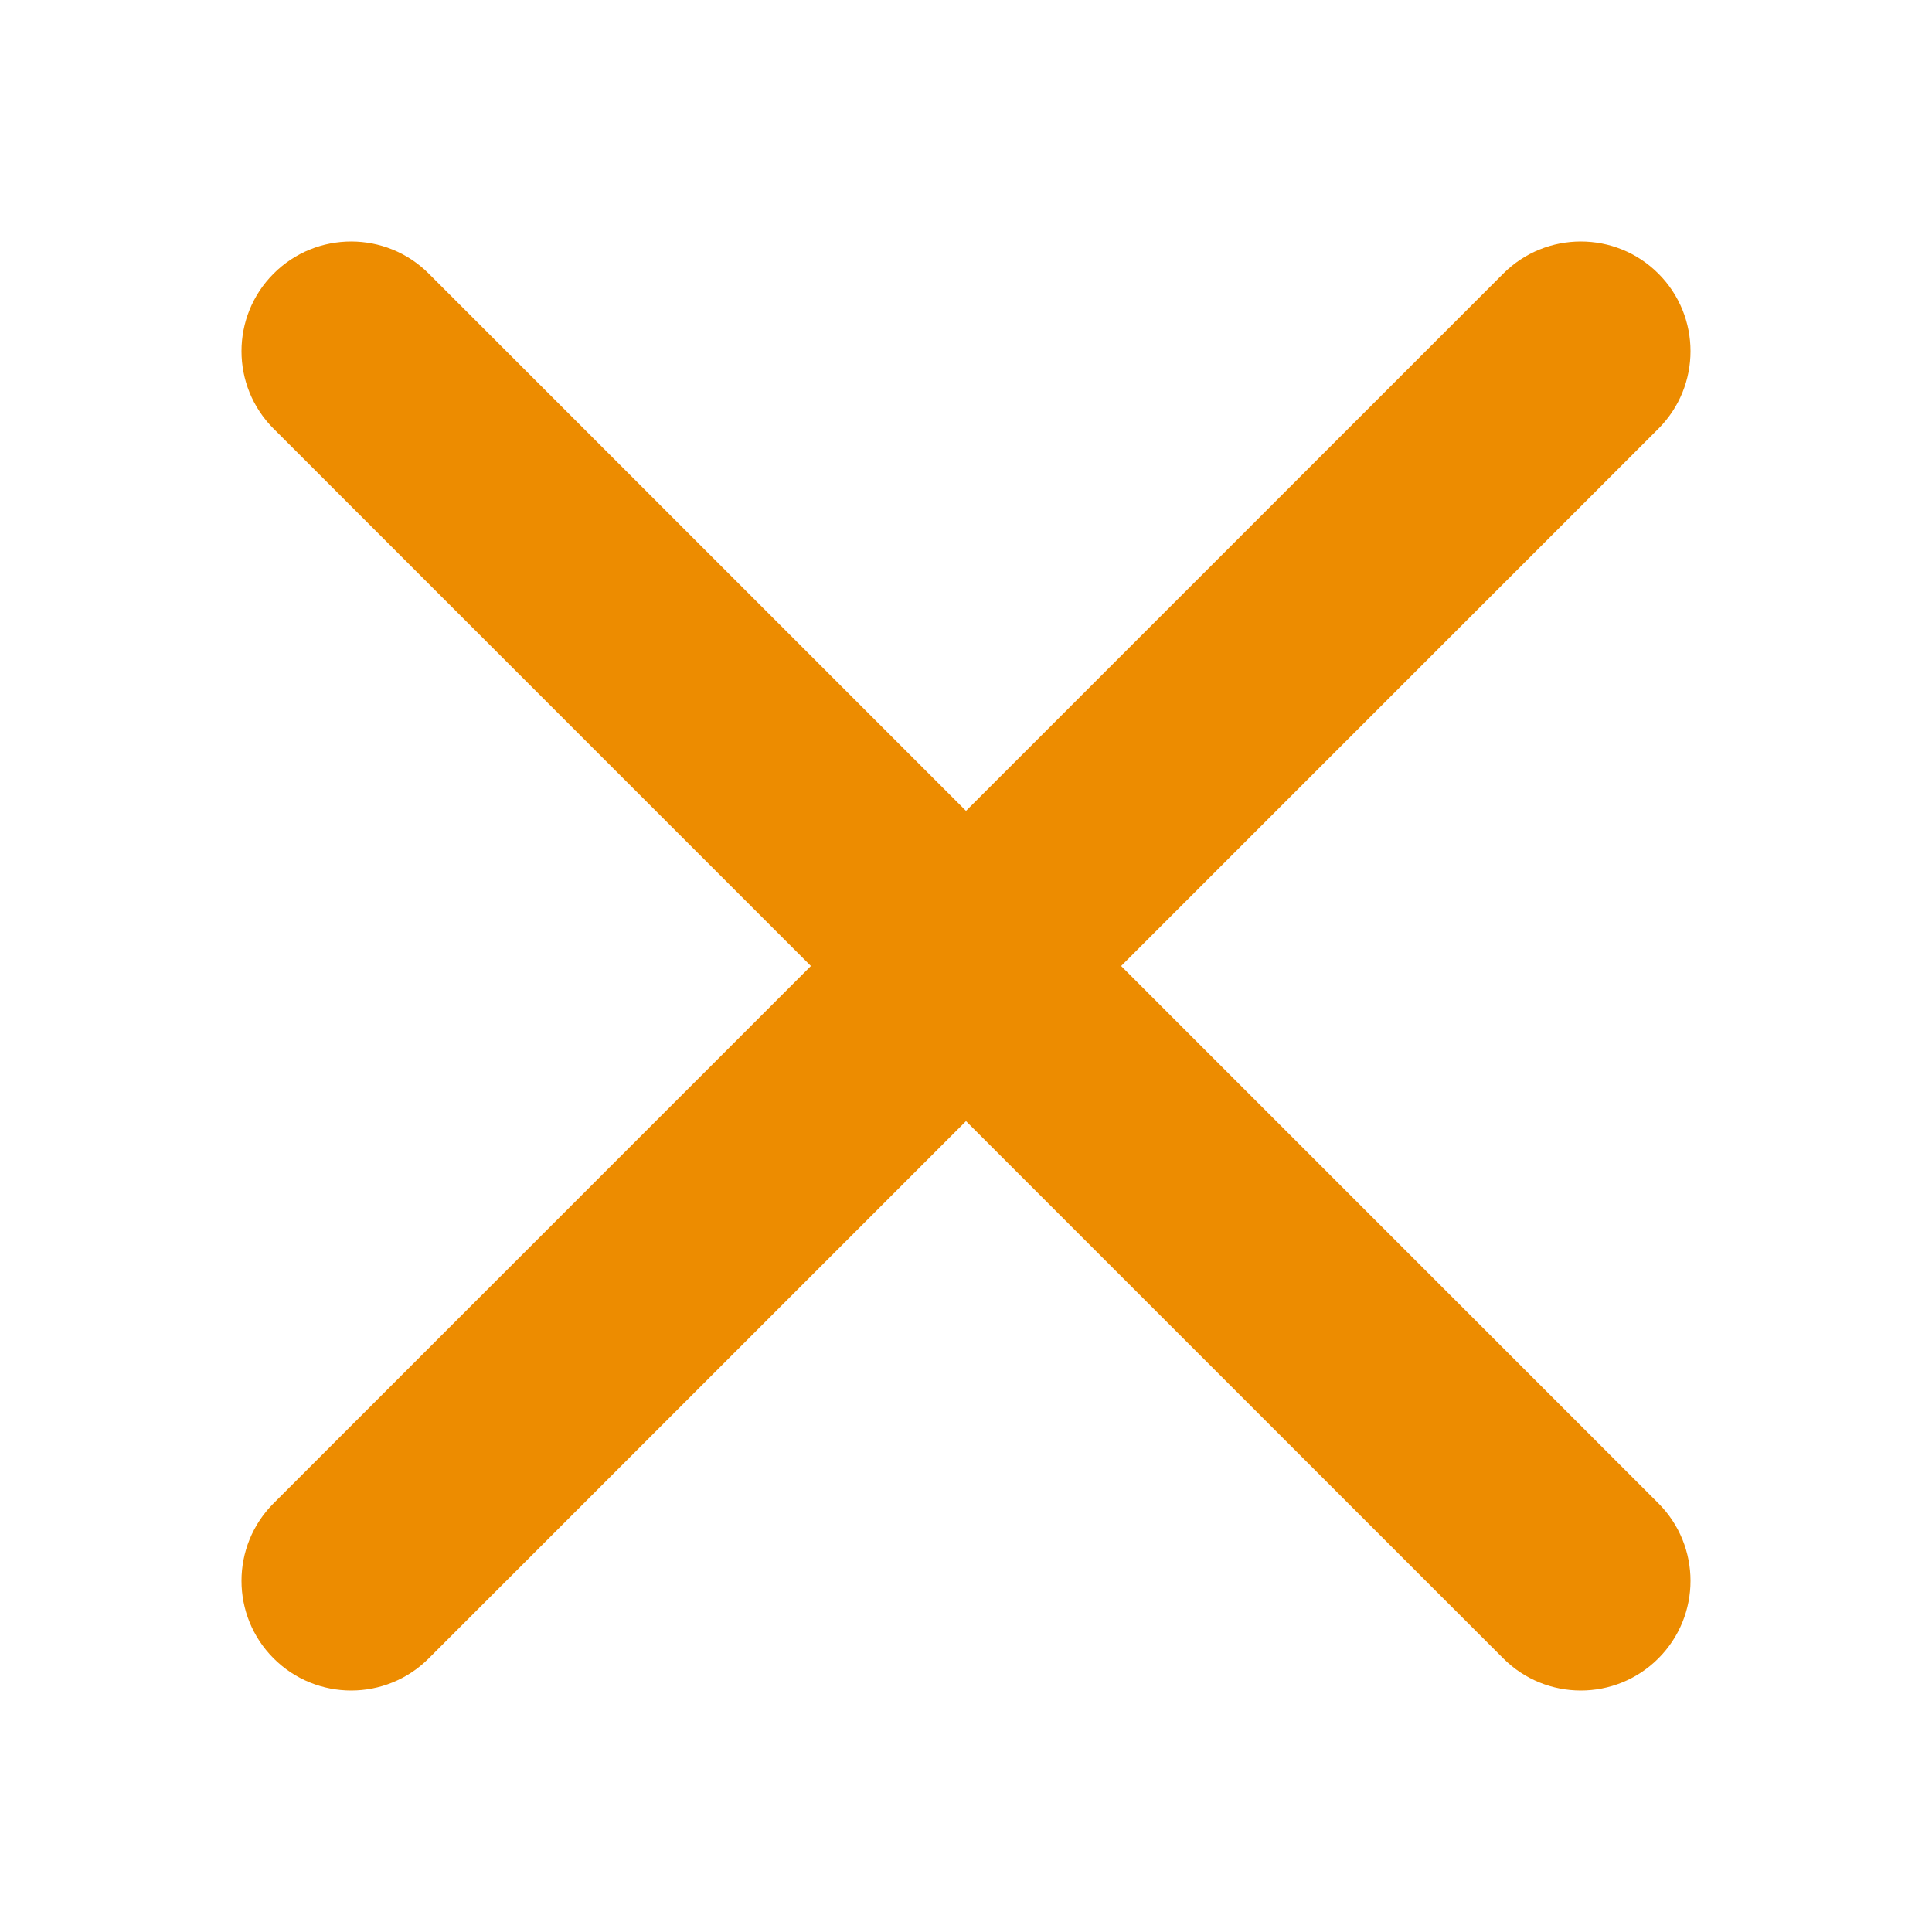 <?xml version="1.0" encoding="UTF-8"?>
<svg width="24px" height="24px" viewBox="0 0 24 24" version="1.1" xmlns="http://www.w3.org/2000/svg" xmlns:xlink="http://www.w3.org/1999/xlink">
    <title>FF827A0F-922B-4F50-BDDA-08DD39B2E04D</title>
    <g id="Sheet" stroke="none" stroke-width="1" fill="none" fill-rule="evenodd">
        <g id="Iconography" transform="translate(-278, -1963)" fill="#ED8C00">
            <g id="Icon/Functional/close" transform="translate(278, 1963)">
                <path d="M20.601,3.399 C20.069,2.867 19.206,2.867 18.674,3.399 L12,10.073 L5.326,3.399 C4.794,2.867 3.931,2.867 3.399,3.399 C2.867,3.931 2.867,4.794 3.399,5.326 L10.073,12 L3.399,18.674 C2.867,19.206 2.867,20.069 3.399,20.601 C3.931,21.133 4.794,21.133 5.326,20.601 L12,13.927 L18.674,20.601 C19.206,21.133 20.069,21.133 20.601,20.601 C21.133,20.069 21.133,19.206 20.601,18.674 L13.927,12 L20.601,5.326 C21.133,4.794 21.133,3.931 20.601,3.399 Z" id="♣️-Icon"></path>
            </g>
        </g>
    </g>
</svg>